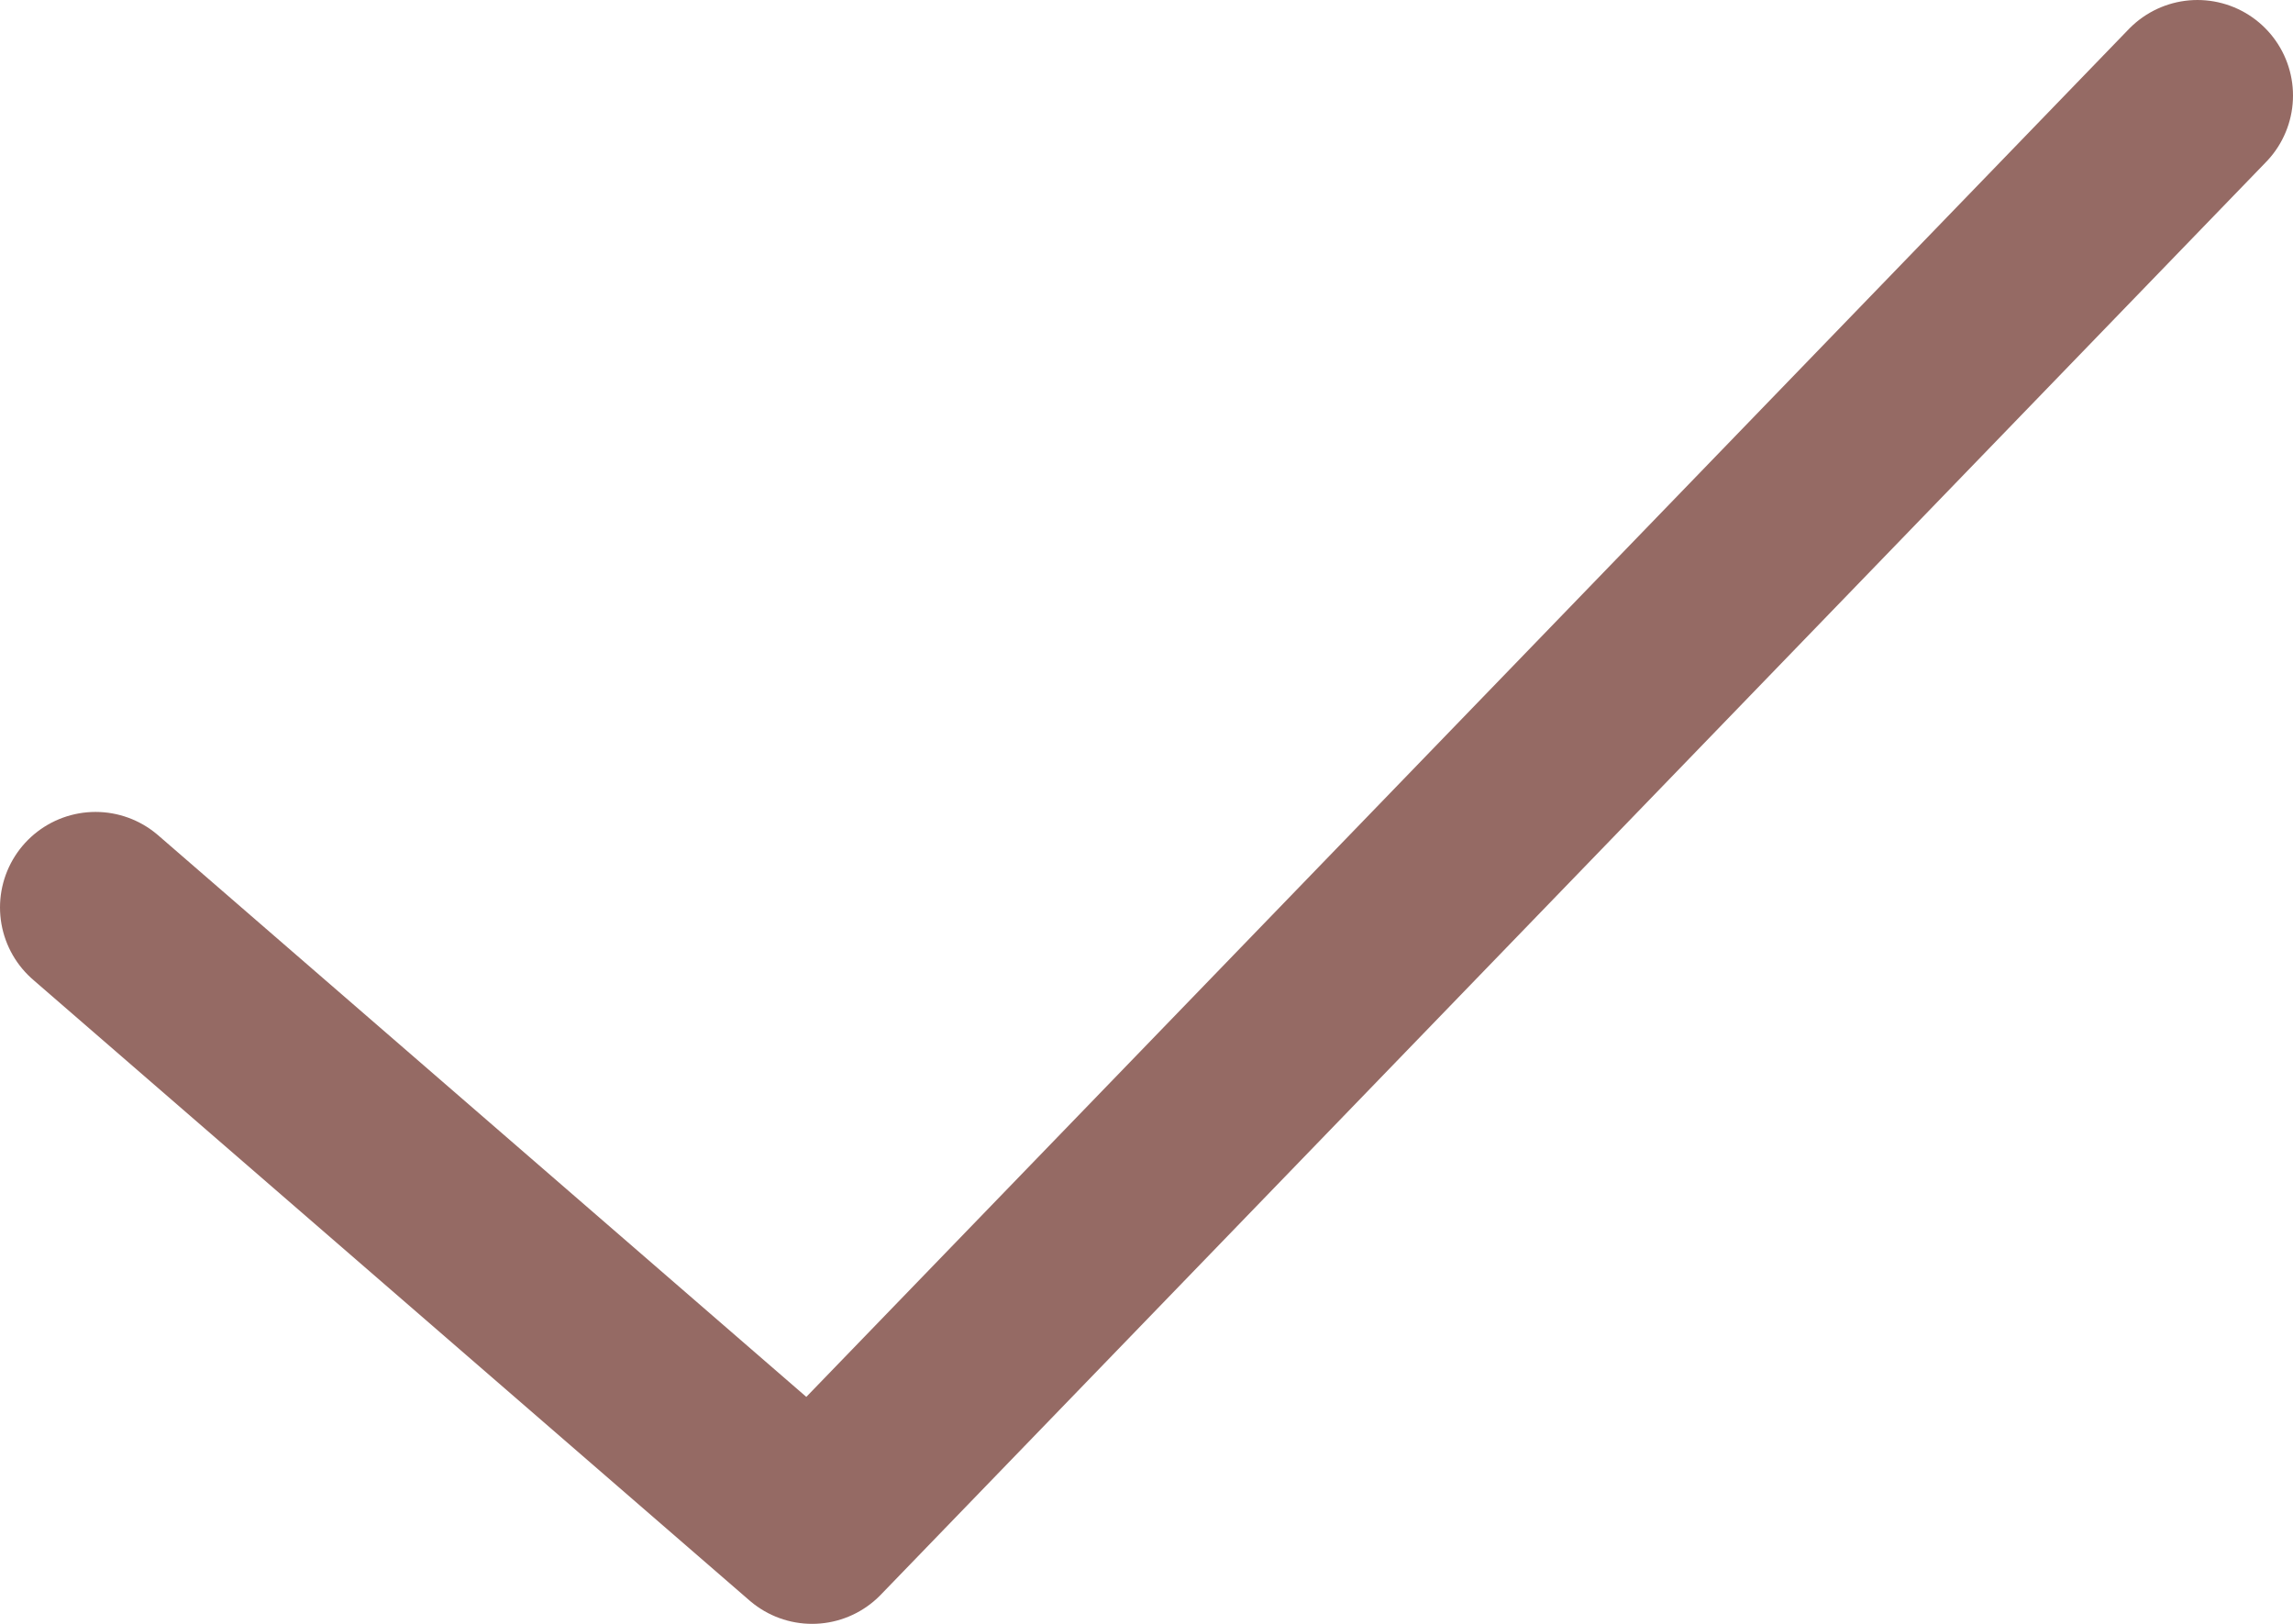 <svg xmlns="http://www.w3.org/2000/svg" xmlns:xlink="http://www.w3.org/1999/xlink" height="17" width="24">
  <g opacity="1">
    <path fill-opacity="0" stroke="rgb(149,106,100)" stroke-opacity="1" stroke-width="2" stroke-linecap="round" stroke-linejoin="round" opacity="1" fill-rule="evenodd" d="M1 9.5L8.5 16L23 1"/>
  </g>
</svg>